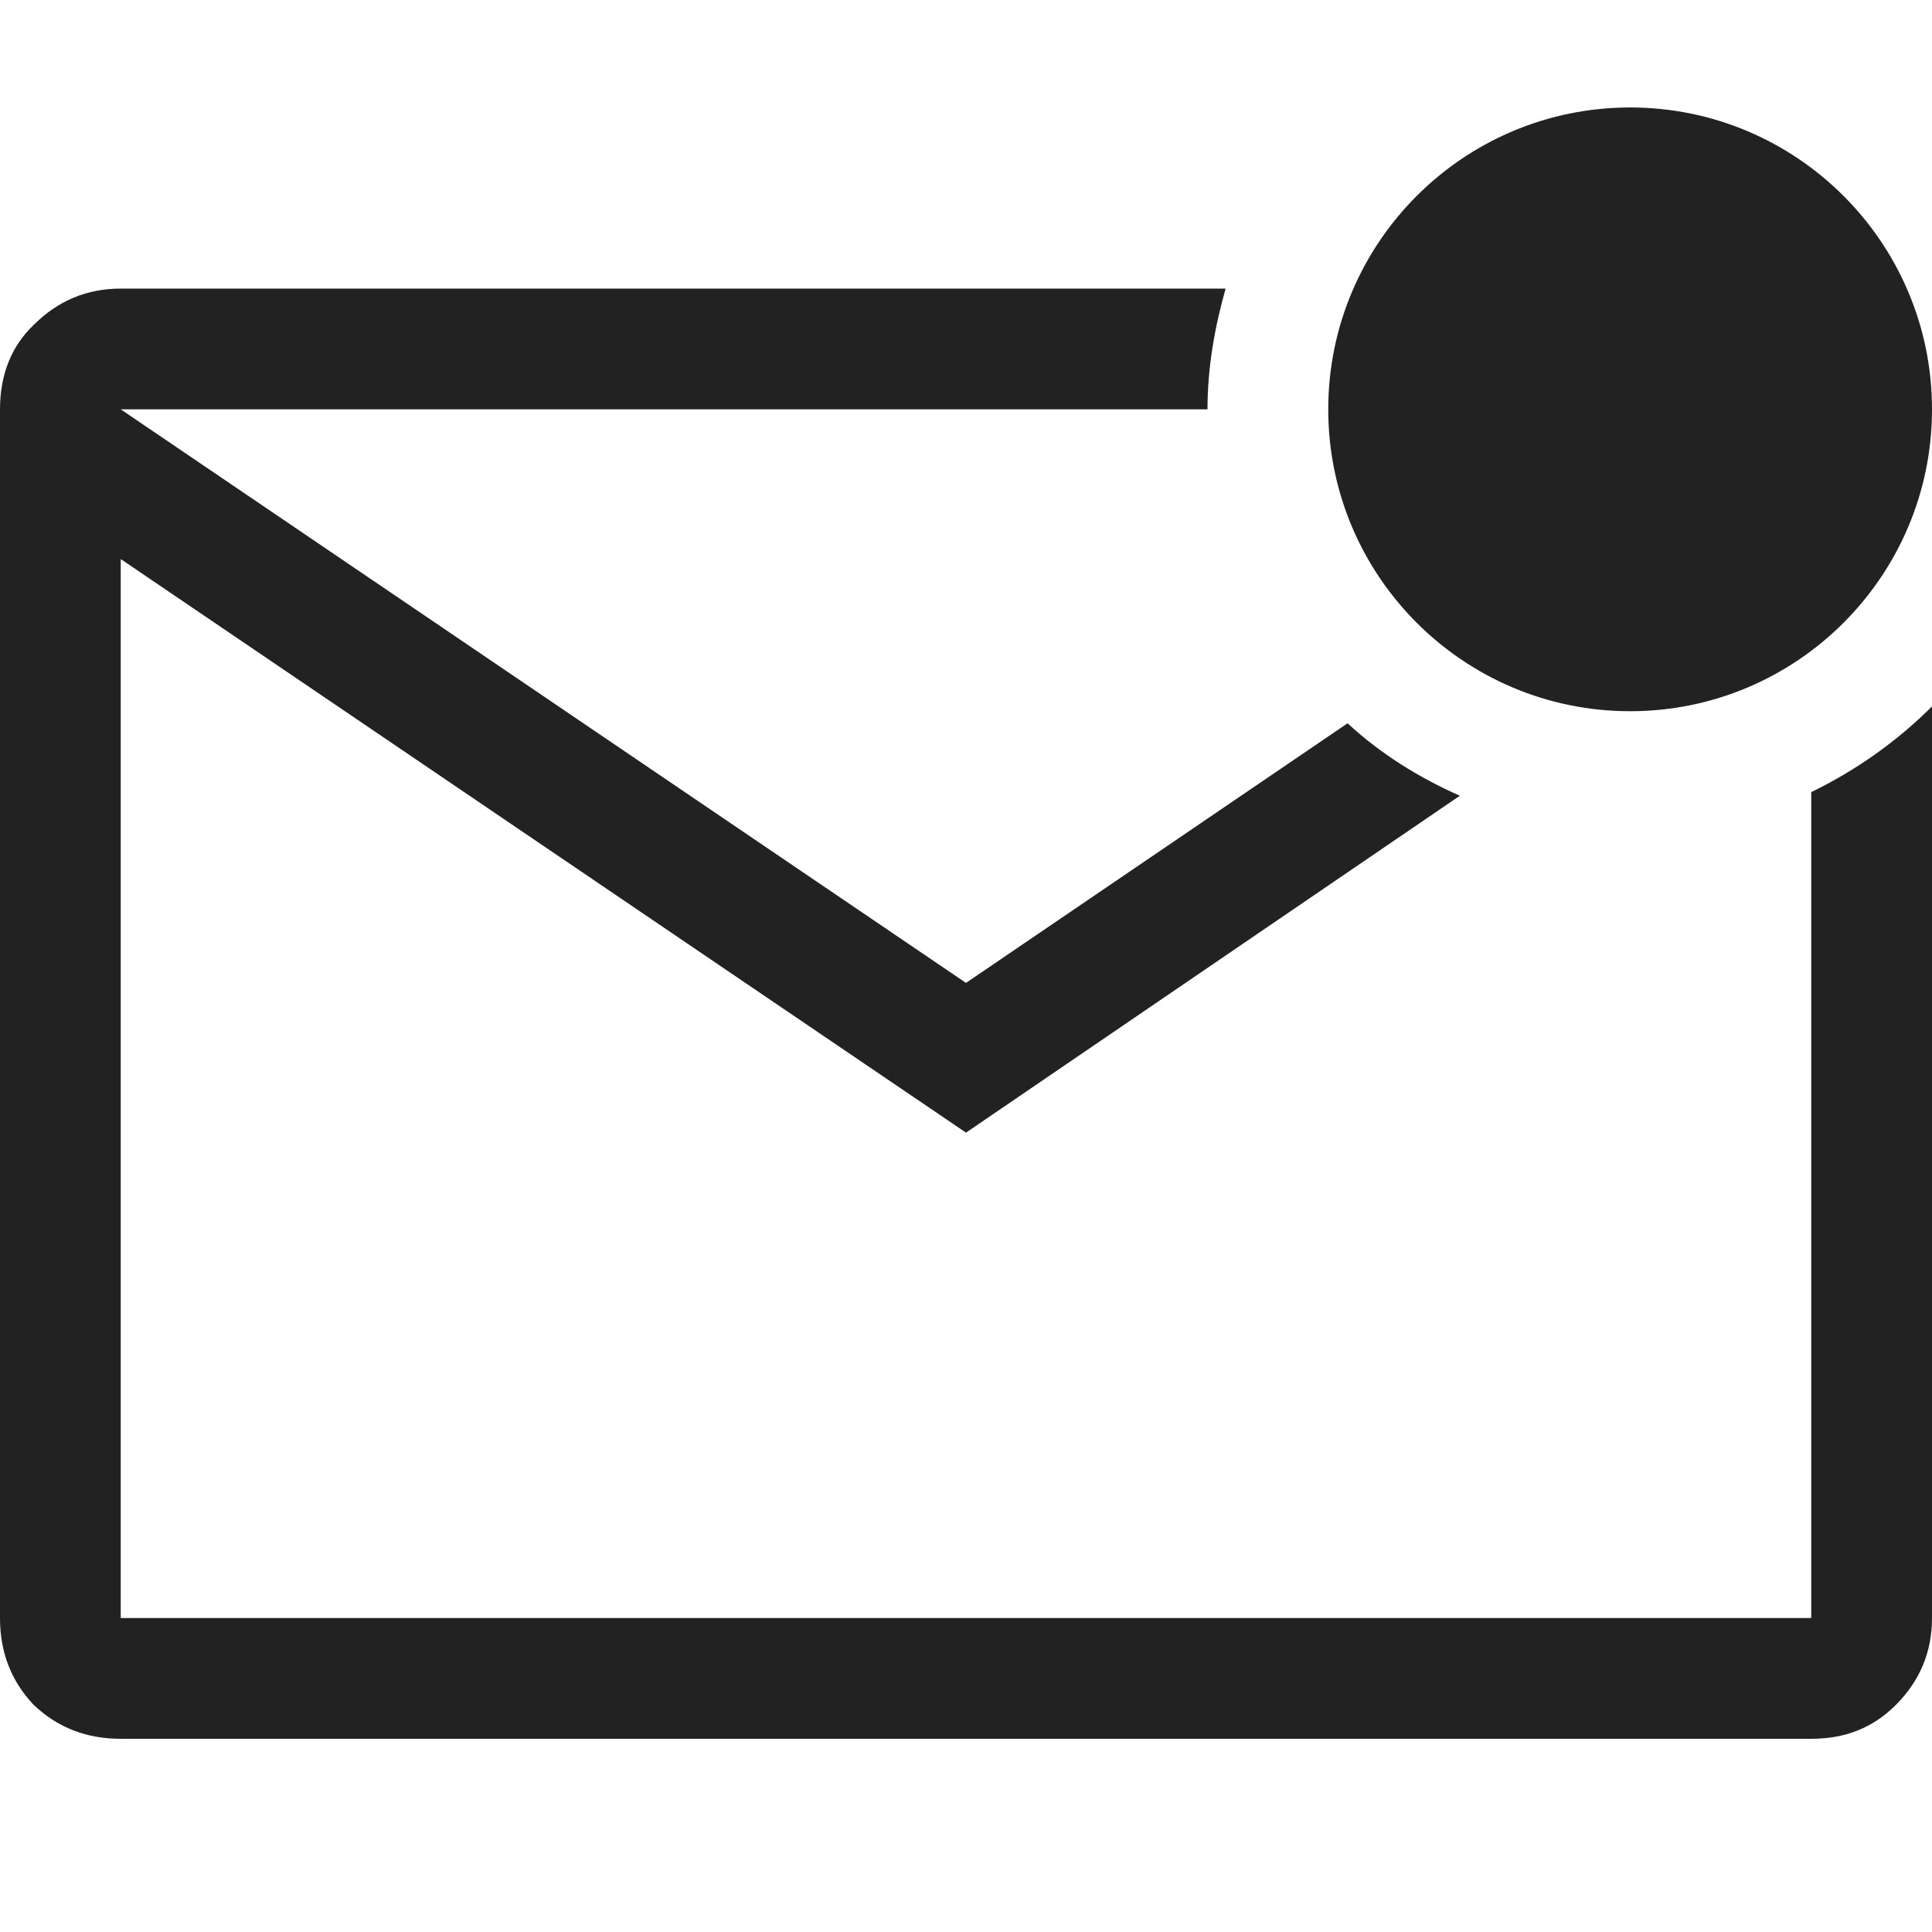 <!-- Generated by Trend Micro Style Portal -->
<svg version="1.1" xmlns="http://www.w3.org/2000/svg" width="16" height="16" viewBox="0 0 16 16">
  <title>email-unread-o</title>
  <path fill="rgb(34,34,34)" d="M13.5 5.89c1.38 0 2.5-1.12 2.5-2.5s-1.12-2.5-2.5-2.5-2.5 1.12-2.5 2.5 1.12 2.5 2.5 2.5zM1 2.39h9.15c-0.090 0.32-0.15 0.65-0.15 1h-9l7 4.75 3.16-2.15c0.27 0.25 0.59 0.45 0.93 0.6l-4.090 2.79-7-4.75v8.77h14v-6.84c0.37-0.18 0.71-0.42 1-0.71v7.55c0 0.28-0.1 0.52-0.3 0.72-0.19 0.19-0.42 0.28-0.7 0.28h-14c-0.28 0-0.52-0.090-0.72-0.28-0.19-0.2-0.28-0.44-0.28-0.72v-10.010c0-0.28 0.090-0.52 0.28-0.7 0.2-0.2 0.44-0.3 0.72-0.3z"></path>
</svg>